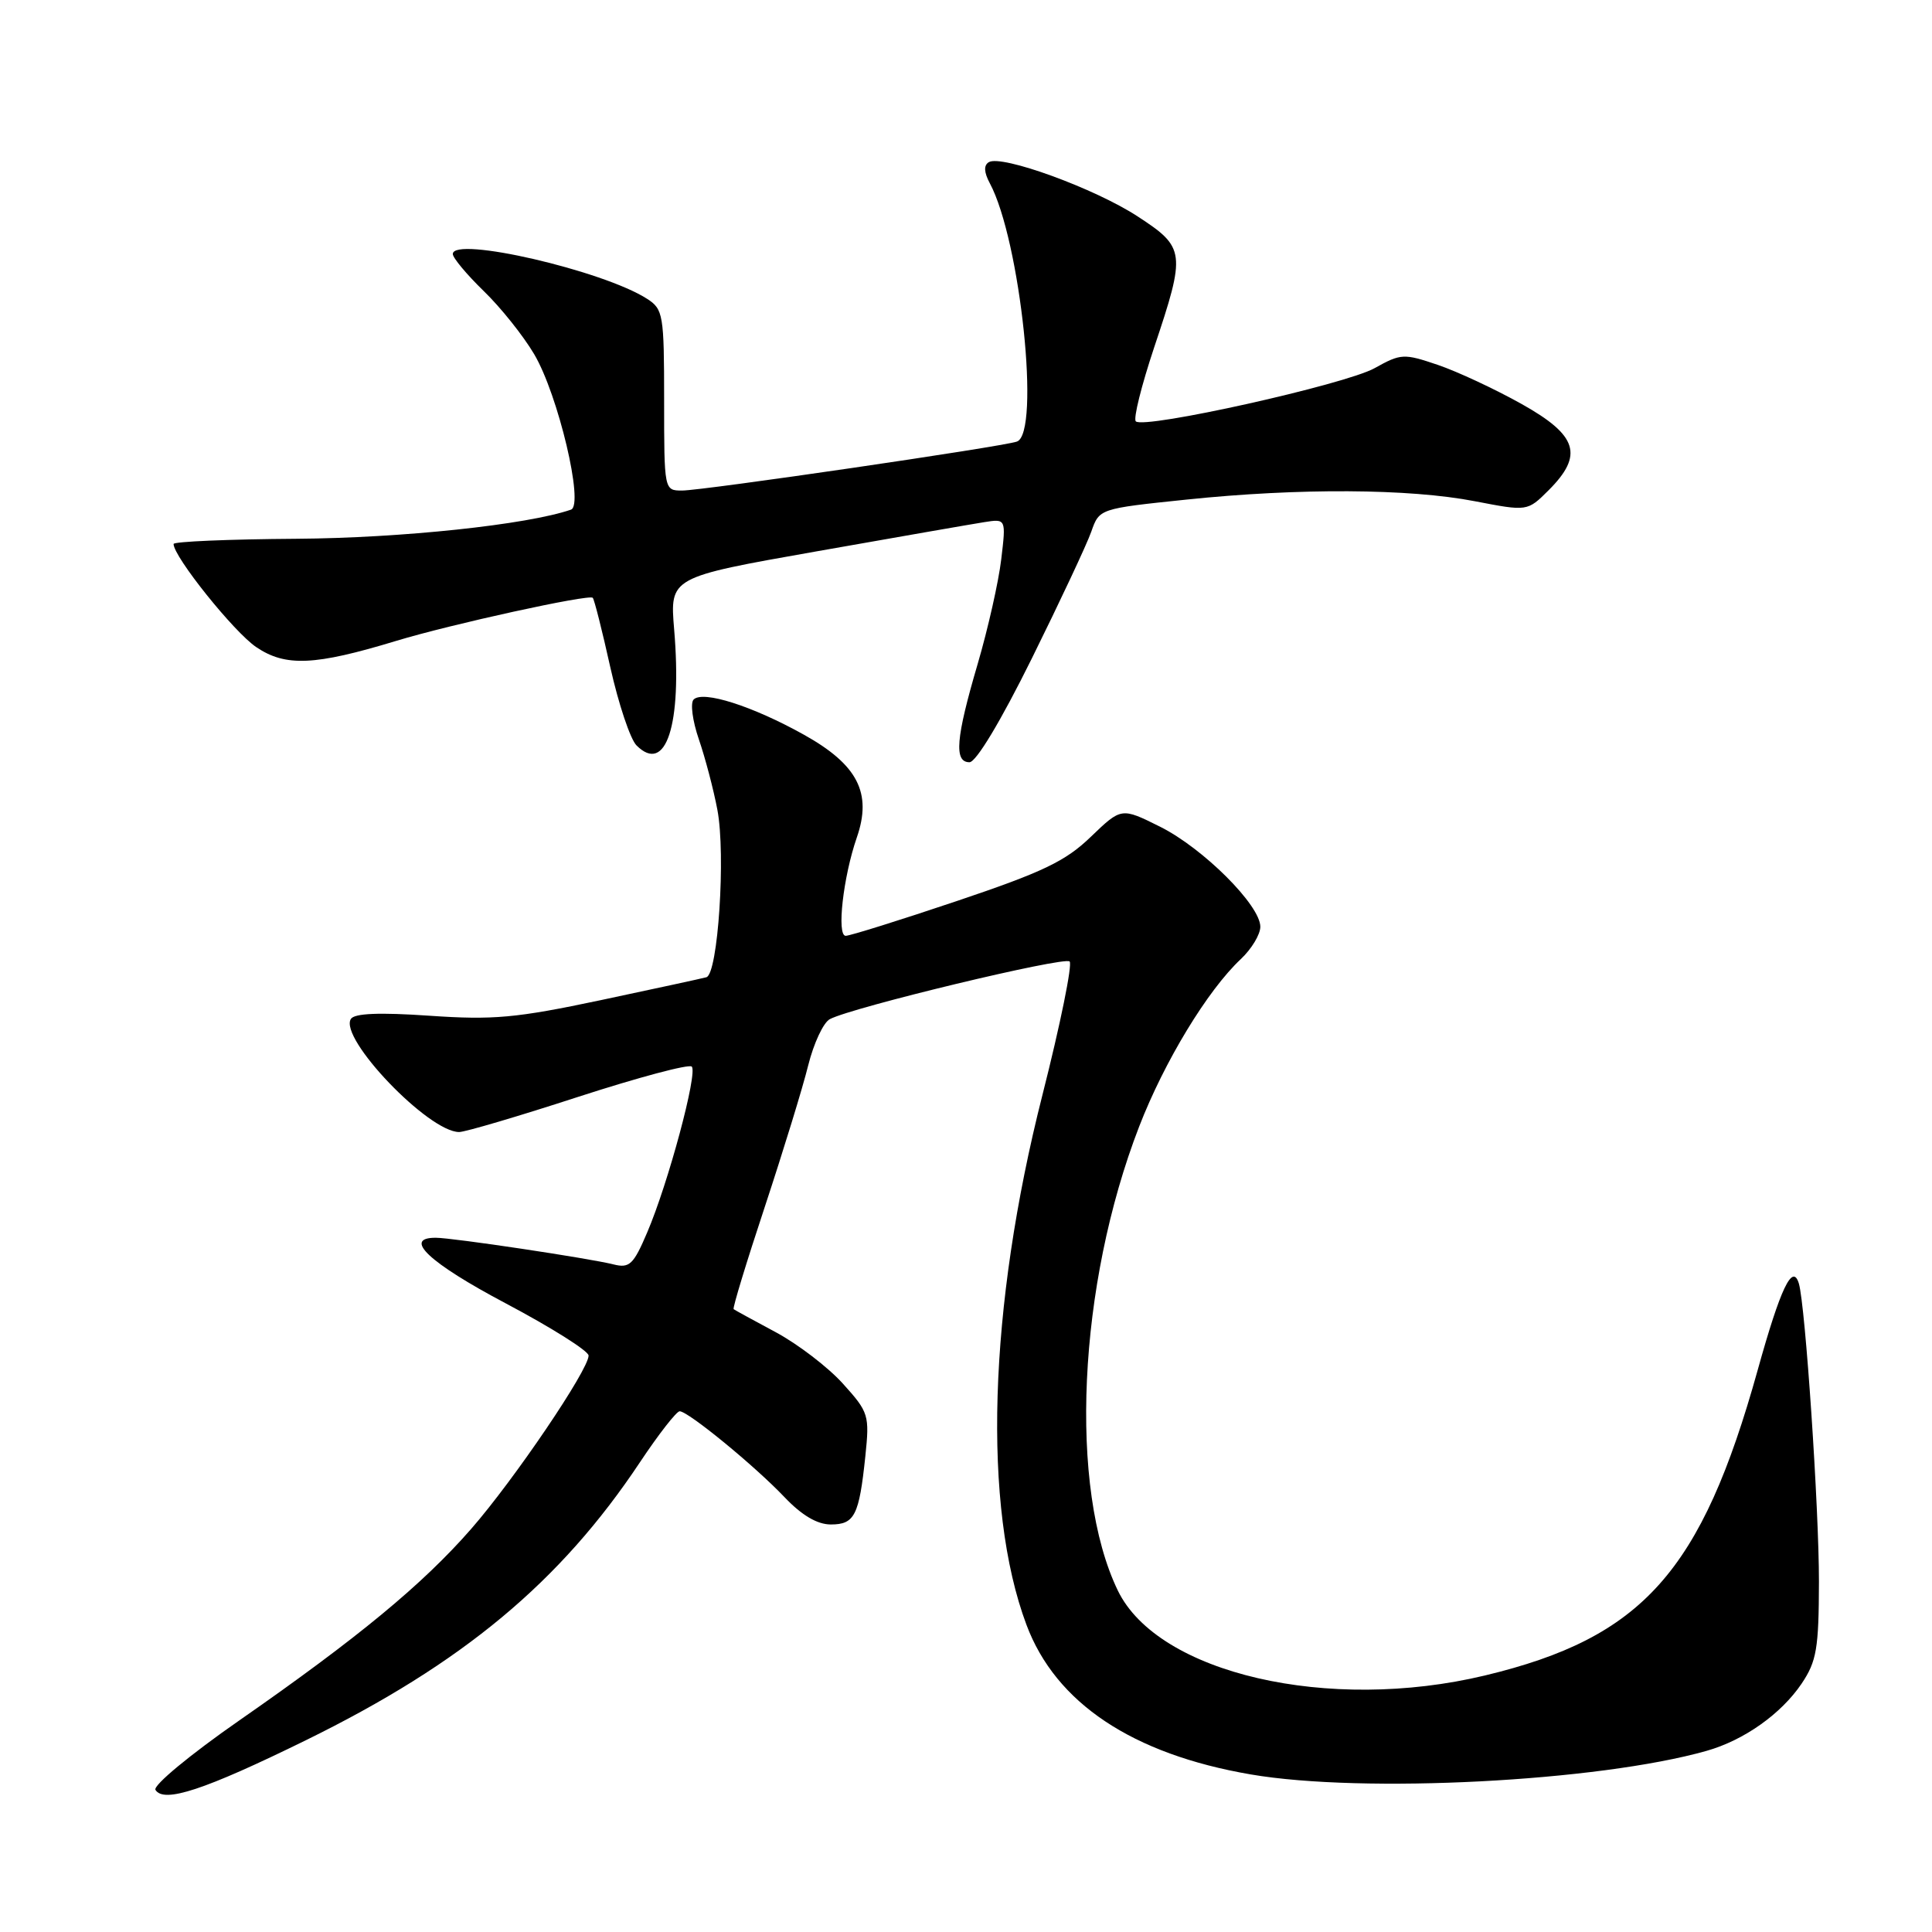 <?xml version="1.0" encoding="UTF-8" standalone="no"?>
<!DOCTYPE svg PUBLIC "-//W3C//DTD SVG 1.1//EN" "http://www.w3.org/Graphics/SVG/1.1/DTD/svg11.dtd" >
<svg xmlns="http://www.w3.org/2000/svg" xmlns:xlink="http://www.w3.org/1999/xlink" version="1.1" viewBox="0 0 256 256">
 <g >
 <path fill="currentColor"
d=" M 40.53 230.59 C 61.30 220.40 74.24 209.63 84.80 193.75 C 87.27 190.04 89.64 187.00 90.06 187.00 C 91.18 187.00 99.97 194.20 103.95 198.38 C 106.24 200.79 108.29 202.00 110.09 202.00 C 113.24 202.00 113.84 200.81 114.66 192.98 C 115.23 187.50 115.12 187.14 111.68 183.33 C 109.72 181.16 105.72 178.10 102.80 176.53 C 99.89 174.97 97.37 173.60 97.21 173.47 C 97.05 173.35 98.91 167.24 101.35 159.88 C 103.78 152.52 106.37 144.10 107.09 141.17 C 107.82 138.24 109.11 135.48 109.96 135.04 C 112.97 133.46 141.04 126.71 141.73 127.40 C 142.12 127.79 140.50 135.74 138.13 145.08 C 130.96 173.31 130.16 199.67 136.01 215.29 C 139.88 225.65 150.04 232.43 165.73 235.12 C 180.61 237.67 211.79 236.06 226.12 232.00 C 231.08 230.60 236.01 227.11 238.73 223.08 C 240.71 220.13 241.00 218.44 241.02 209.60 C 241.03 199.87 239.22 173.00 238.36 170.08 C 237.53 167.31 235.92 170.69 232.90 181.55 C 225.45 208.27 217.66 217.00 196.76 222.01 C 176.04 226.97 153.45 221.75 148.12 210.76 C 141.57 197.22 142.81 170.30 150.95 149.26 C 154.28 140.66 160.01 131.21 164.42 127.08 C 165.84 125.74 167.00 123.82 167.00 122.80 C 167.00 119.95 159.42 112.39 153.71 109.54 C 148.59 106.99 148.59 106.99 144.54 110.88 C 141.19 114.12 138.17 115.56 126.79 119.39 C 119.25 121.93 112.62 124.00 112.06 124.00 C 110.84 124.00 111.73 116.17 113.53 110.98 C 115.58 105.07 113.65 101.32 106.50 97.34 C 99.68 93.54 93.14 91.46 91.91 92.69 C 91.45 93.15 91.76 95.52 92.60 97.96 C 93.44 100.40 94.55 104.61 95.06 107.32 C 96.18 113.25 95.14 129.06 93.60 129.49 C 92.99 129.66 86.69 131.02 79.58 132.53 C 68.38 134.90 65.36 135.17 56.91 134.59 C 50.24 134.13 46.95 134.27 46.49 135.02 C 44.90 137.59 56.78 150.00 60.84 150.00 C 61.63 150.00 68.75 147.90 76.64 145.33 C 84.54 142.77 91.30 140.96 91.66 141.33 C 92.48 142.14 88.54 156.81 85.75 163.32 C 83.94 167.57 83.41 168.07 81.29 167.54 C 78.09 166.73 59.96 164.01 57.75 164.01 C 53.30 163.99 56.86 167.33 66.99 172.69 C 73.03 175.89 77.98 179.00 77.99 179.62 C 78.01 181.48 68.12 196.08 62.43 202.59 C 56.00 209.95 47.41 217.04 31.73 227.95 C 25.20 232.49 20.25 236.59 20.60 237.17 C 21.71 238.96 27.08 237.19 40.53 230.59 Z  M 136.72 87.25 C 140.46 79.69 144.01 72.13 144.60 70.45 C 145.67 67.40 145.67 67.40 157.20 66.20 C 172.11 64.65 186.72 64.73 195.45 66.42 C 202.39 67.76 202.39 67.76 205.20 64.96 C 209.87 60.29 209.05 57.69 201.62 53.53 C 198.10 51.56 193.11 49.23 190.52 48.35 C 186.01 46.82 185.63 46.84 182.15 48.78 C 178.27 50.95 151.57 56.90 150.50 55.83 C 150.15 55.48 151.25 51.08 152.93 46.04 C 157.15 33.45 157.07 32.80 150.75 28.68 C 145.08 24.97 132.69 20.46 131.02 21.49 C 130.33 21.91 130.38 22.83 131.16 24.29 C 135.21 31.86 137.89 57.38 134.75 58.51 C 132.88 59.19 93.13 65.00 90.38 65.00 C 88.01 65.00 88.00 64.97 88.00 53.02 C 88.00 41.70 87.88 40.97 85.75 39.60 C 79.93 35.85 60.00 31.25 60.00 33.66 C 60.00 34.17 61.84 36.37 64.08 38.55 C 66.33 40.72 69.34 44.49 70.78 46.93 C 73.96 52.30 77.42 66.92 75.66 67.53 C 69.87 69.53 53.17 71.30 39.25 71.39 C 30.31 71.45 23.00 71.76 23.00 72.08 C 23.00 73.77 31.01 83.77 33.96 85.75 C 37.84 88.37 41.70 88.20 52.50 84.92 C 59.73 82.72 78.04 78.71 78.54 79.21 C 78.74 79.40 79.79 83.55 80.87 88.42 C 81.96 93.29 83.52 97.95 84.34 98.77 C 88.24 102.67 90.39 96.06 89.33 83.42 C 88.75 76.49 88.75 76.49 108.13 73.07 C 118.78 71.19 128.81 69.44 130.40 69.19 C 133.31 68.73 133.31 68.73 132.67 74.11 C 132.32 77.08 130.91 83.33 129.54 88.00 C 126.65 97.83 126.39 101.00 128.46 101.00 C 129.34 101.00 132.62 95.54 136.72 87.25 Z "/>
</g>
</svg>
